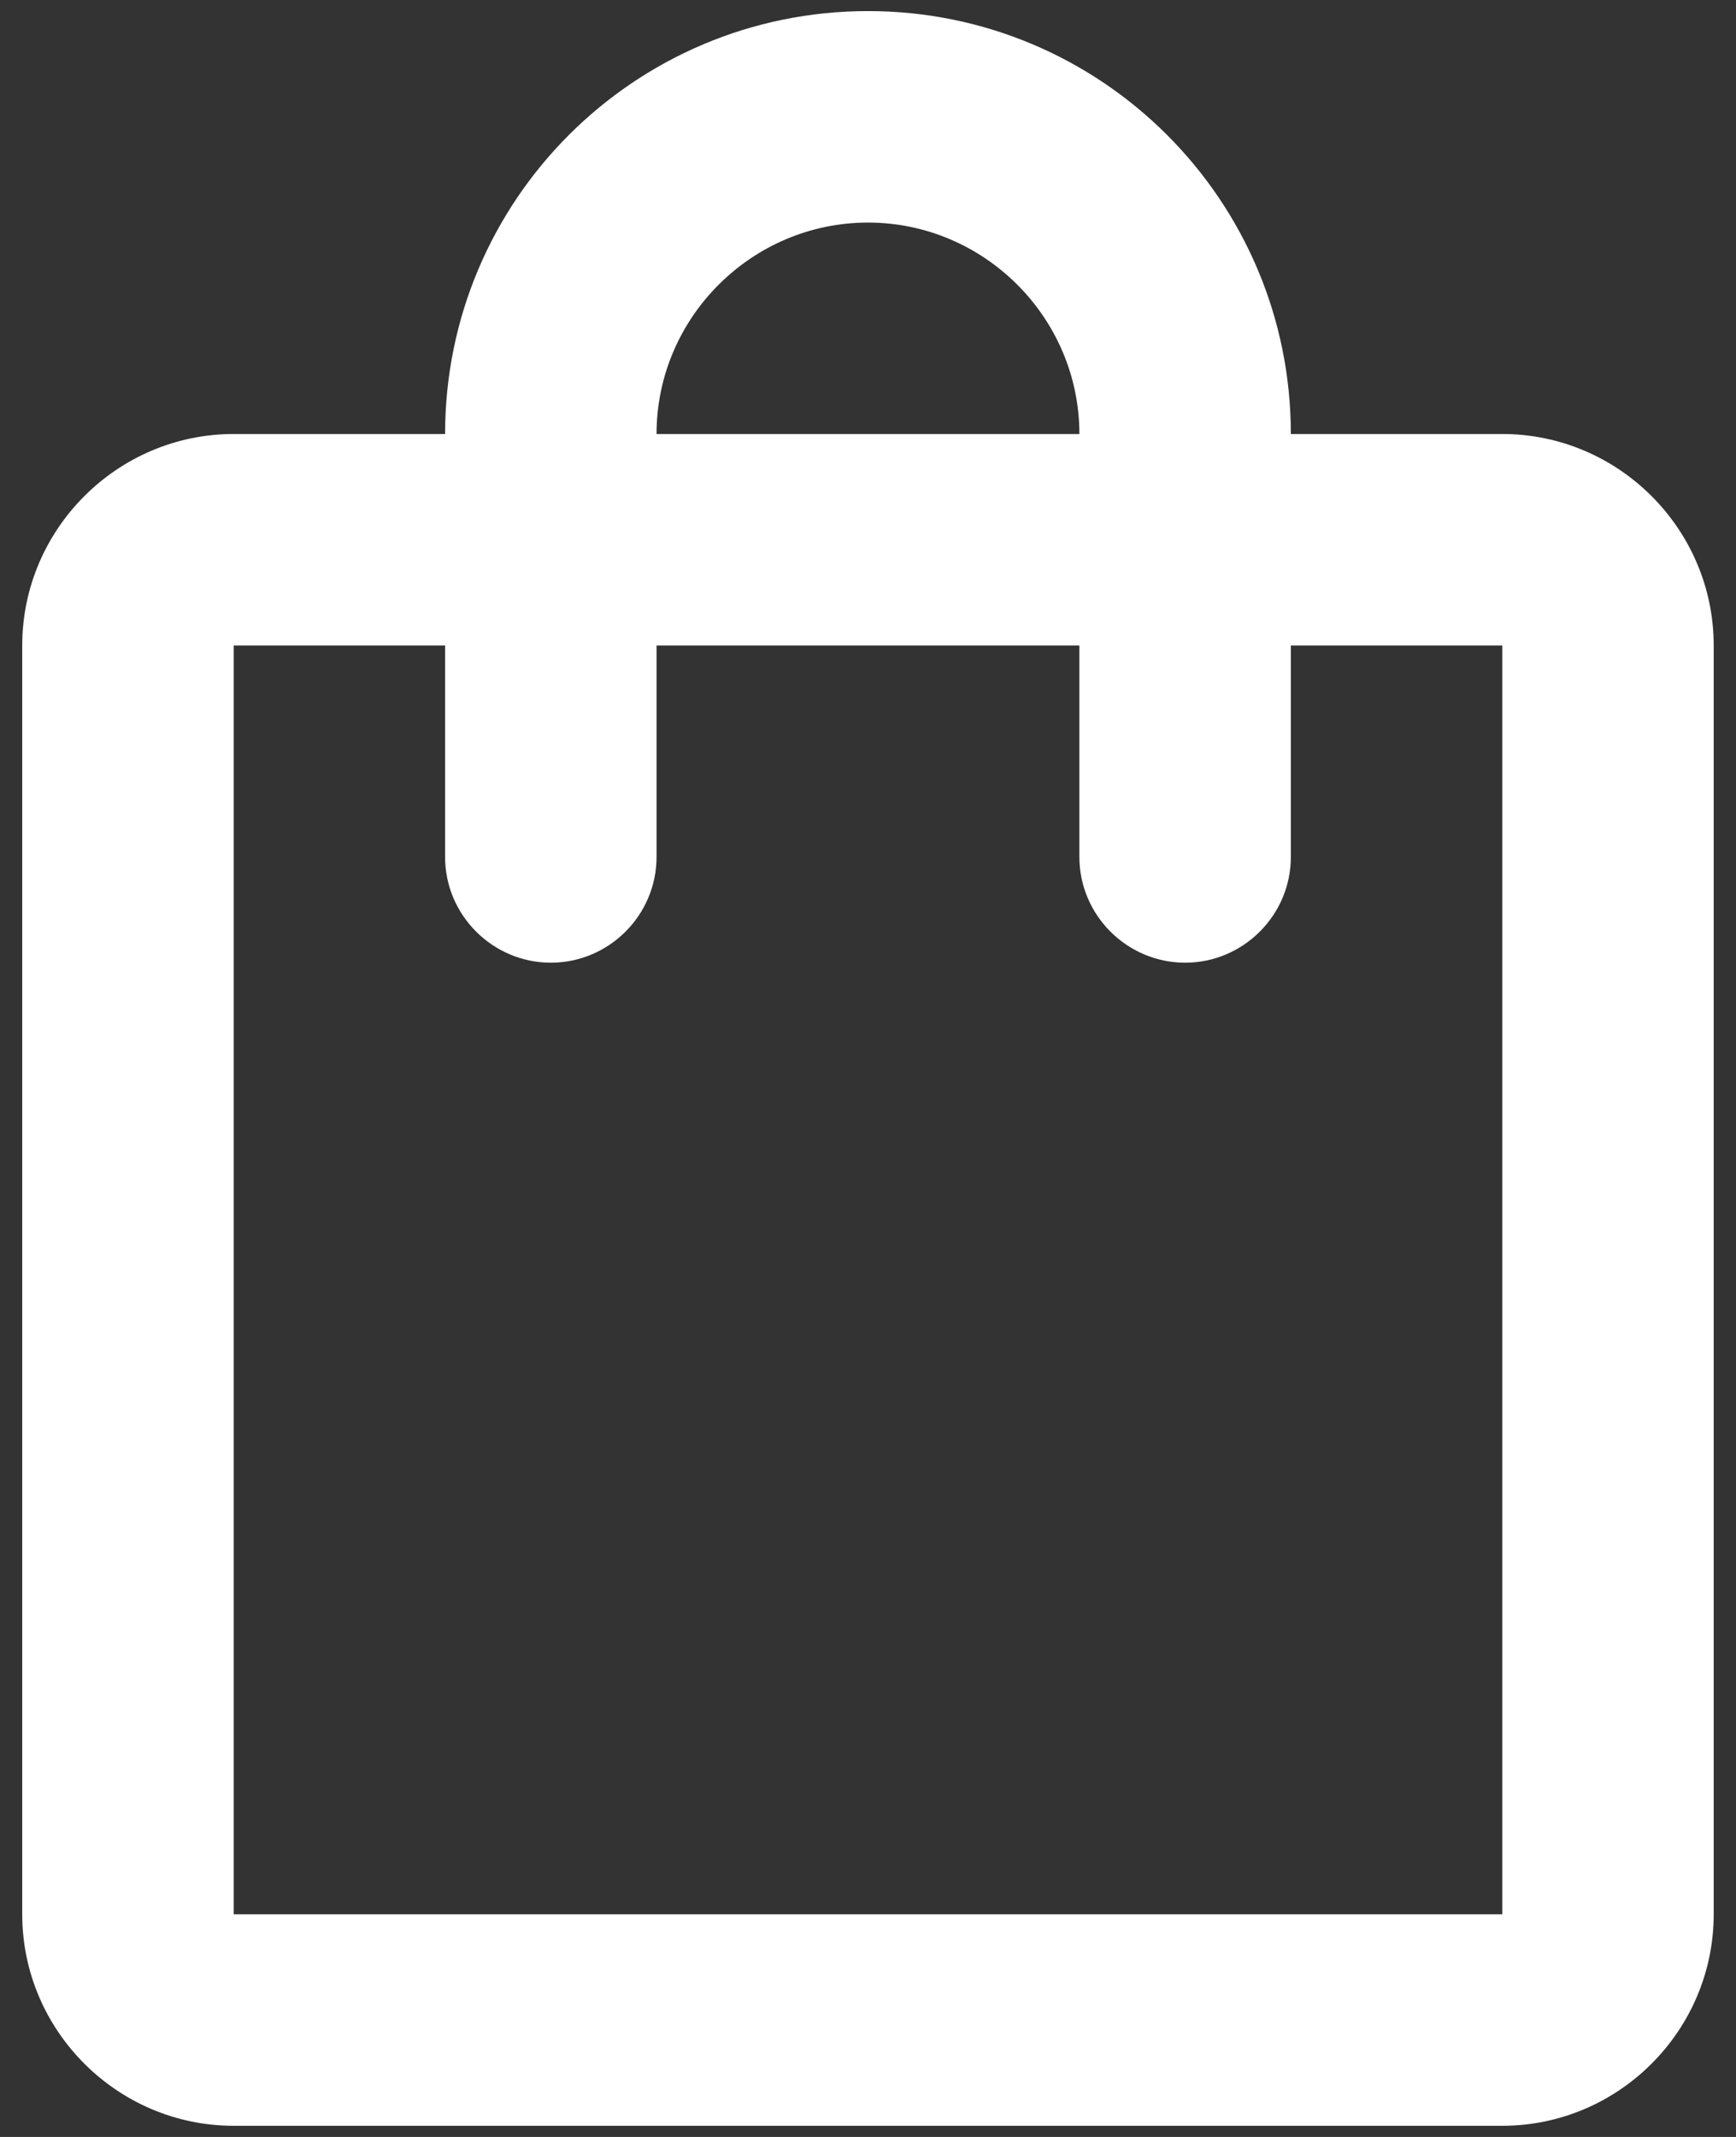 <svg width="26" height="32" viewBox="0 0 26 32" fill="none" xmlns="http://www.w3.org/2000/svg">
<rect x="0" y="0" width="26" height="32" fill="#333333" stroke="none"/>
<path d="M22.5 6.499H19.333C19.333 3 16.499 0.166 13 0.166C9.501 0.166 6.666 3 6.666 6.499H3.5C1.758 6.499 0.333 7.924 0.333 9.666V28.666C0.333 30.408 1.758 31.833 3.5 31.833H22.5C24.241 31.833 25.666 30.408 25.666 28.666V9.666C25.666 7.924 24.241 6.499 22.5 6.499ZM13 3.333C14.741 3.333 16.166 4.758 16.166 6.499H9.833C9.833 4.758 11.258 3.333 13 3.333ZM22.5 28.666H3.5V9.666H6.666V12.833C6.666 13.704 7.379 14.416 8.25 14.416C9.121 14.416 9.833 13.704 9.833 12.833V9.666H16.166V12.833C16.166 13.704 16.879 14.416 17.75 14.416C18.62 14.416 19.333 13.704 19.333 12.833V9.666H22.5V28.666Z" fill="#fff"/>
</svg>
